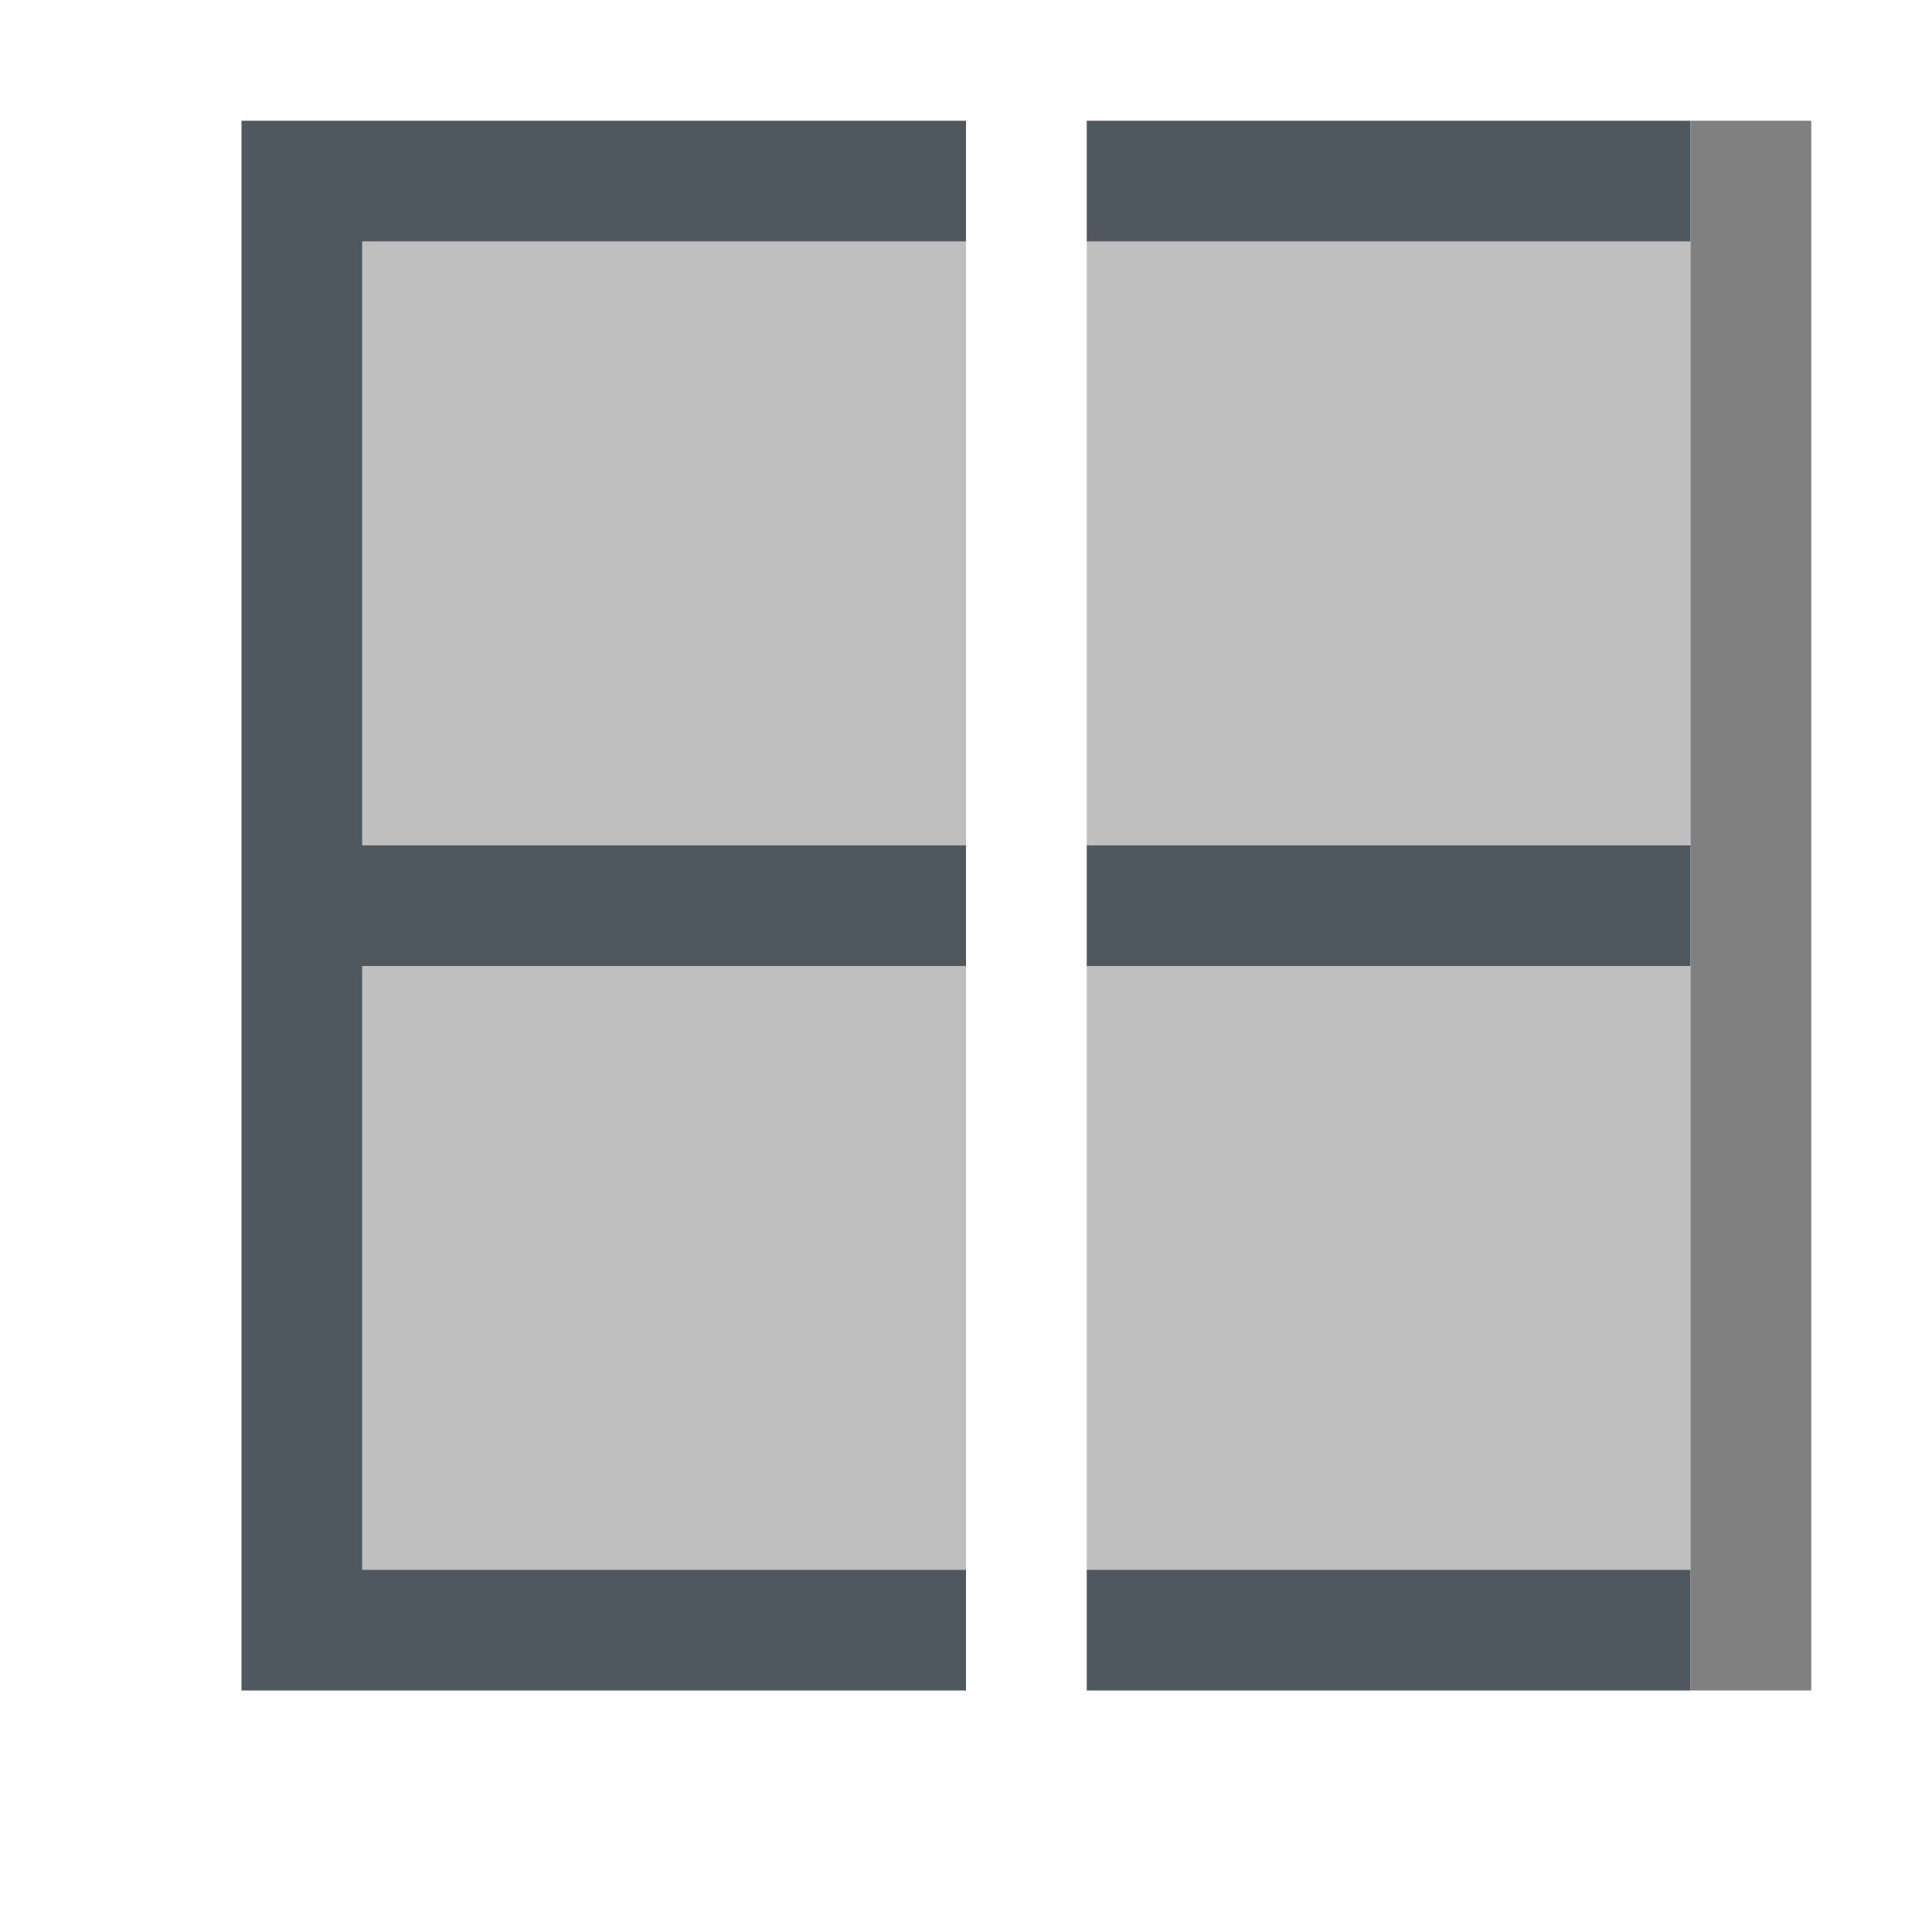 <svg xmlns="http://www.w3.org/2000/svg" viewBox="0 0 16 16">
 <defs>
  <style id="current-color-scheme" type="text/css">
   .ColorScheme-Text { color:#808080; } .ColorScheme-ViewBackground { color:#4f575f; }
  </style>
 </defs>
 <g transform="translate(-421.714,-531.791)">
  <path style="fill:currentColor" class="ColorScheme-ViewBackground" d="m 423.714,545.791 1,0 5,0 0,-1 -5,0 0,-5 5,0 0,-1 -5,0 0,-5 5,0 0,-1 -5,0 -1,0 0,1 0,5 0,1 0,5 0,1 z m 7,0 5,0 0,-1 -5,0 0,1 z m 0,-6 5,0 0,-1 -5,0 0,1 z m 0,-6 5,0 0,-1 -5,0 0,1 z"/>
  <path style="fill:currentColor" class="ColorScheme-Text" d="m 435.714,545.791 0,-13 1,0 0,13 z"/>
  <path style="fill:currentColor;fill-opacity:0.5" class="ColorScheme-Text" d="m 424.714,533.791 5,0 0,5 -5,0 0,-5 z m 0,6 5,0 0,5 -5,0 0,-5 z m 6,-6 5,0 0,5 -5,0 0,-5 z m 0,6 5,0 0,5 -5,0 0,-5 z"/>
 </g>
</svg>
